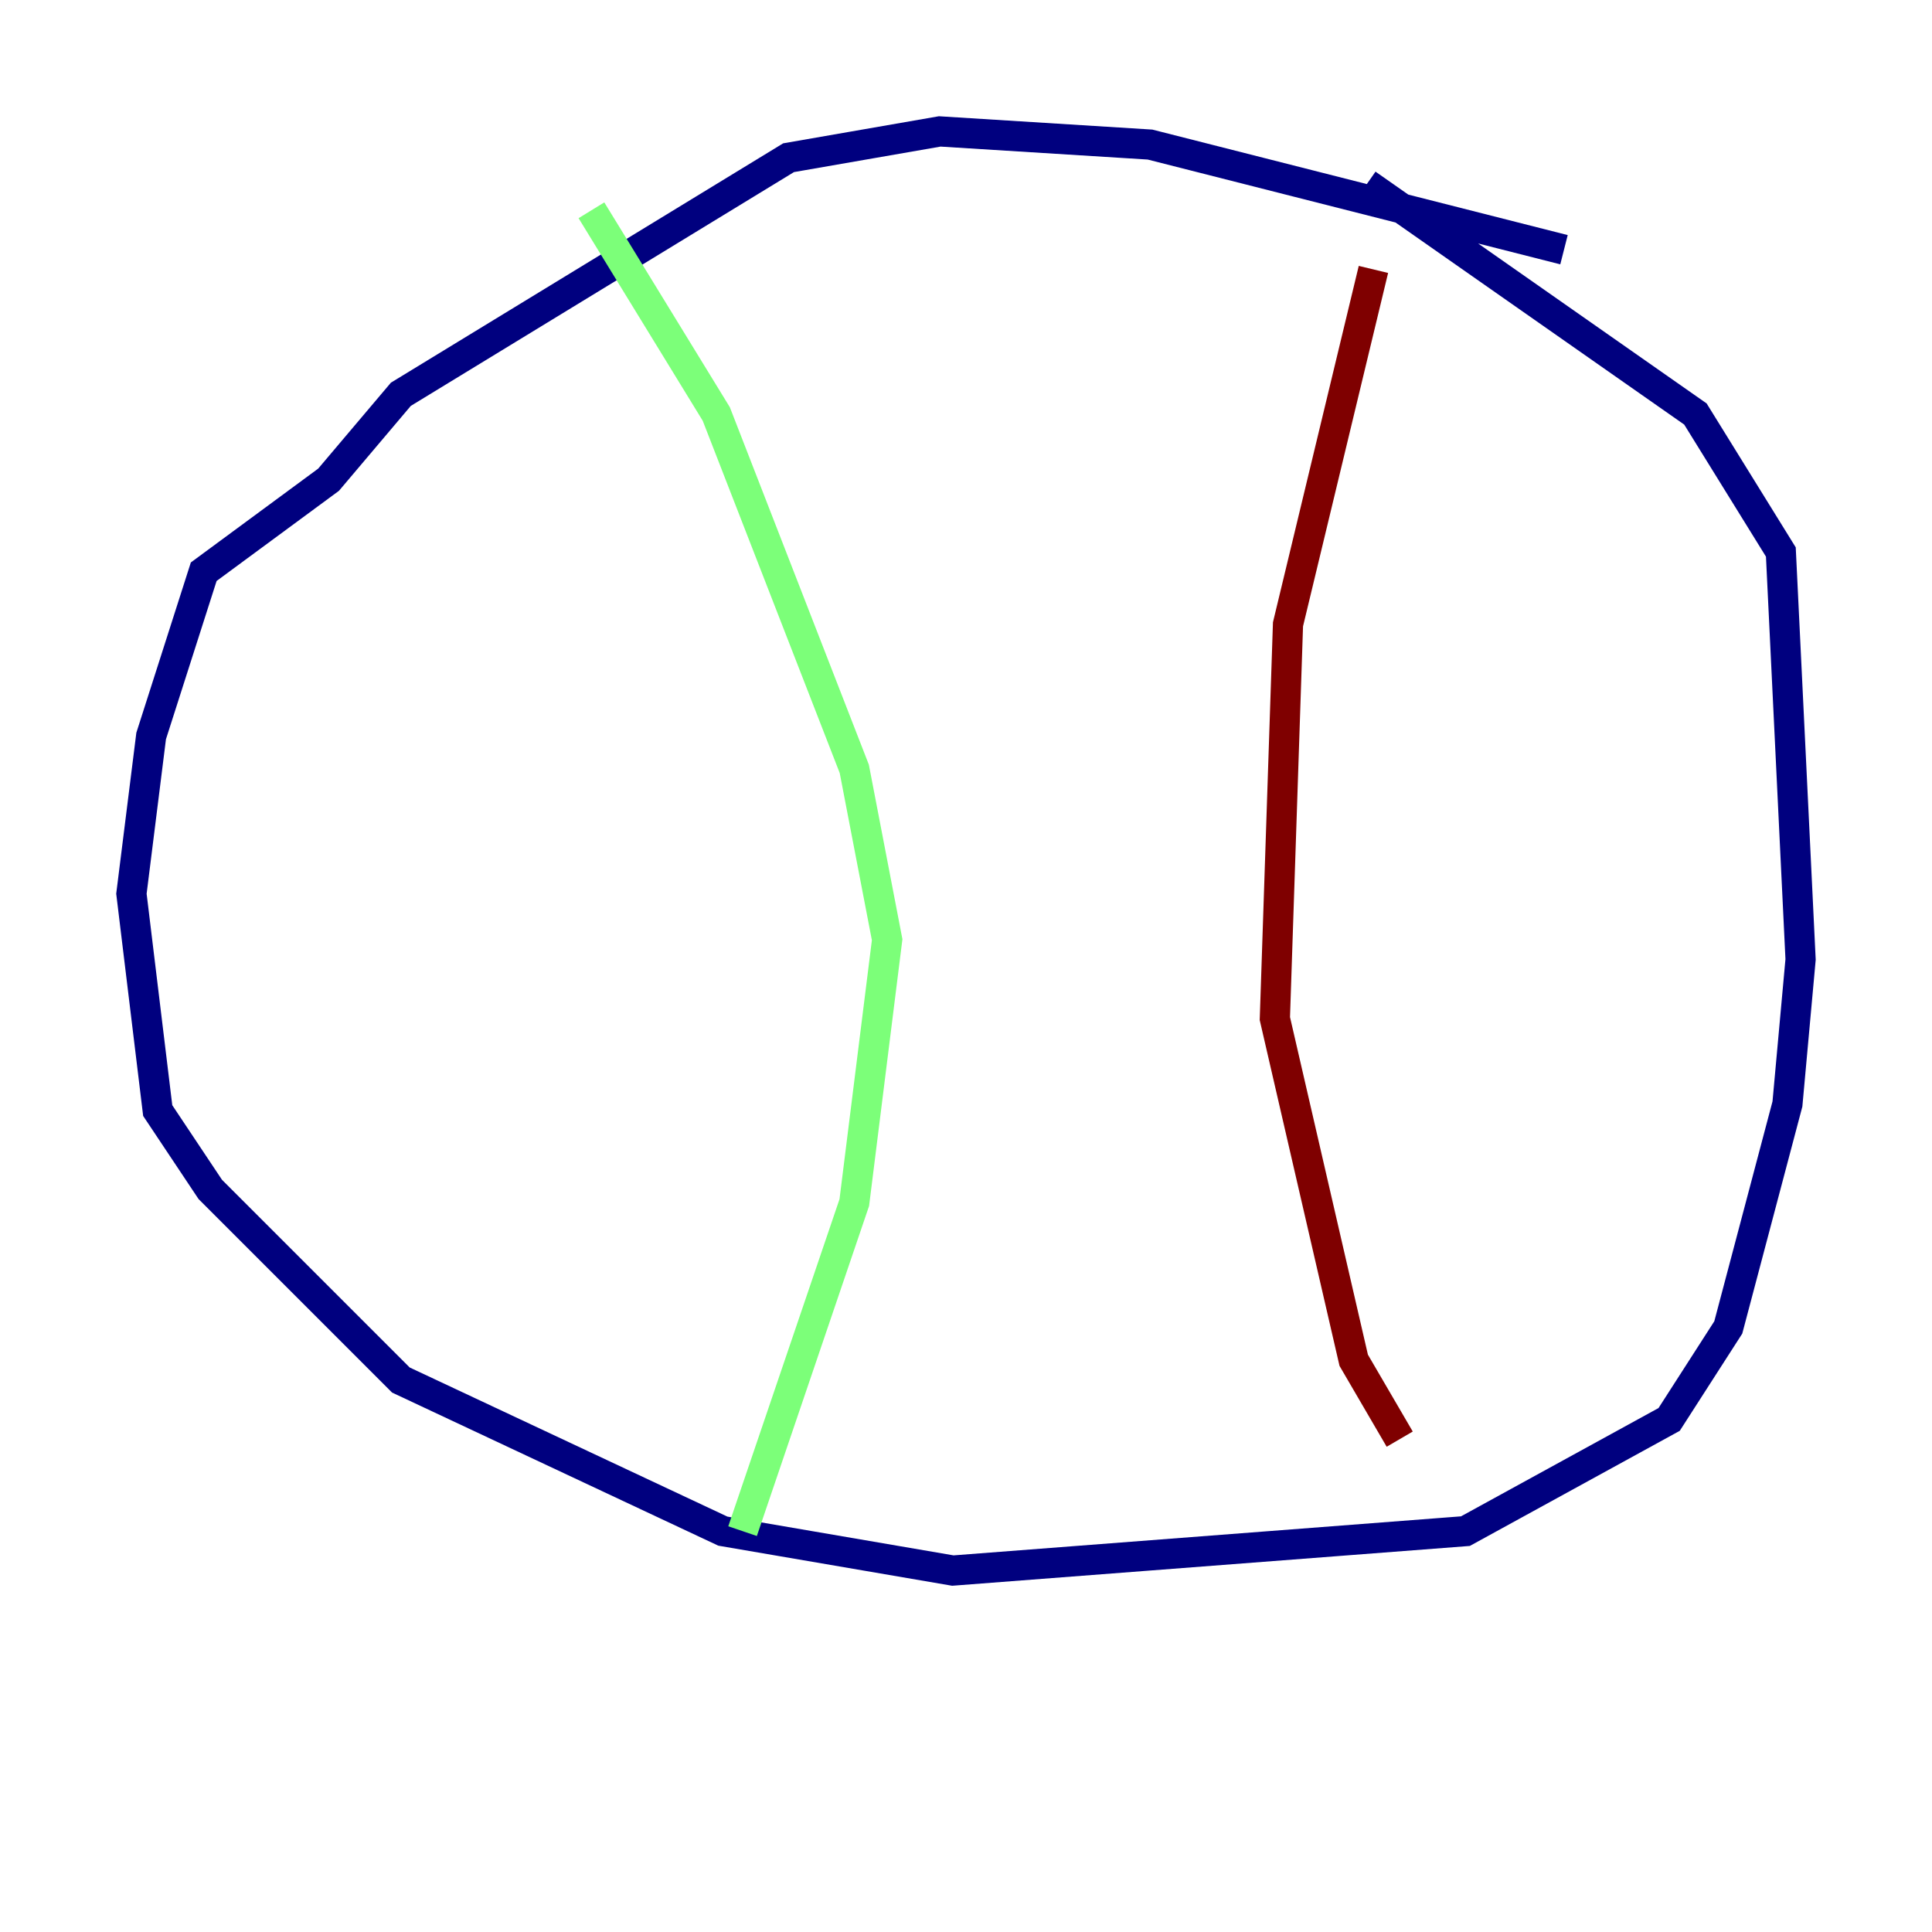 <?xml version="1.0" encoding="utf-8" ?>
<svg baseProfile="tiny" height="128" version="1.2" viewBox="0,0,128,128" width="128" xmlns="http://www.w3.org/2000/svg" xmlns:ev="http://www.w3.org/2001/xml-events" xmlns:xlink="http://www.w3.org/1999/xlink"><defs /><polyline fill="none" points="103.619,16.544 76.191,9.578 62.258,8.707 52.245,10.449 26.558,26.122 21.769,31.782 13.497,37.878 10.014,48.762 8.707,59.211 10.449,73.578 13.932,78.803 26.558,91.429 47.891,101.442 63.129,104.054 97.088,101.442 110.585,94.041 114.503,87.946 118.422,73.143 119.293,63.565 117.986,36.571 112.326,27.429 90.558,12.191" stroke="#00007f" stroke-width="2" /><polyline fill="none" points="39.184,13.932 47.456,27.429 56.599,50.939 58.776,62.258 56.599,79.674 49.197,101.442" stroke="#7cff79" stroke-width="2" /><polyline fill="none" points="90.993,17.85 85.333,41.361 84.463,67.483 89.687,90.122 92.735,95.347" stroke="#7f0000" stroke-width="2" /></svg>